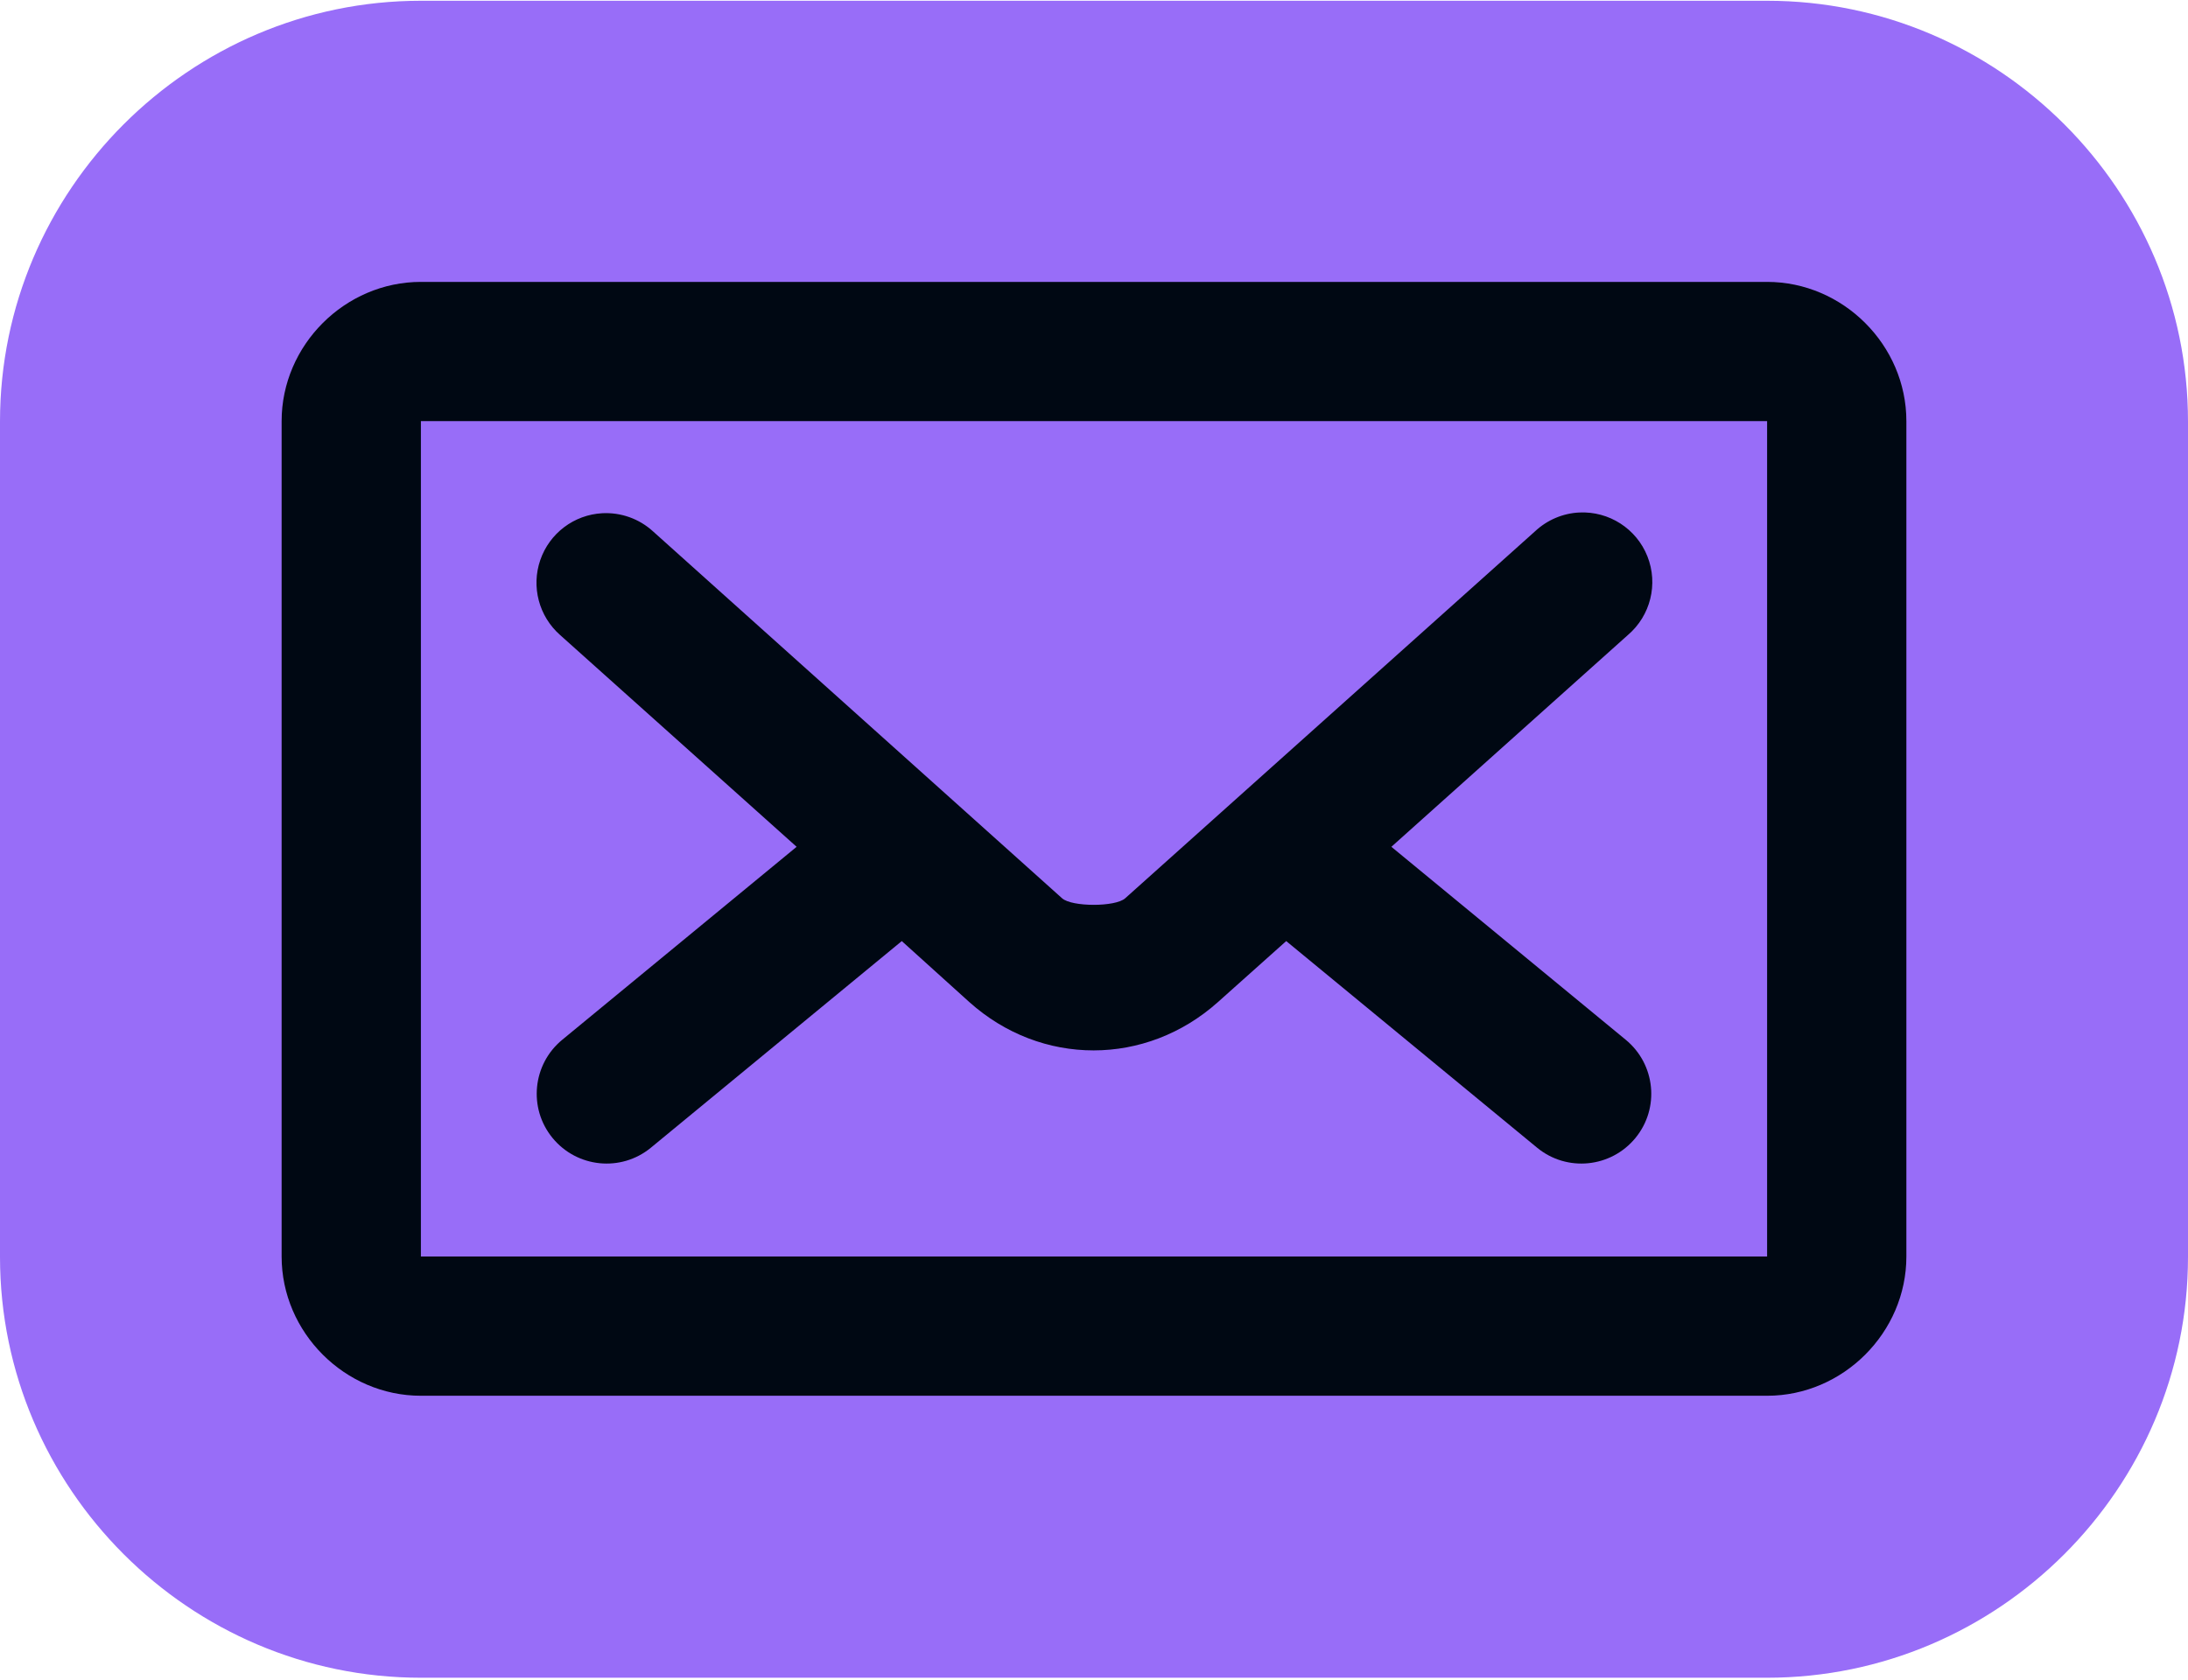 <svg width="1000" height="768" viewBox="0 0 1000 768" fill="none" xmlns="http://www.w3.org/2000/svg">
<g clip-path="url(#clip0_320_608)">
<path d="M1000 192.707C1000 86.896 913.449 0.345 807.638 0.345H192.363C86.552 0.345 0 86.896 0 192.707V574.602C0 680.413 86.552 766.965 192.363 766.965H807.638C913.449 766.965 1000 680.413 1000 574.602V192.707Z" fill="#986DF8"/>
<path d="M192.362 128.867C157.637 128.867 128.713 157.792 128.713 192.516V574.412C128.713 609.137 157.637 638.061 192.362 638.061H807.638C842.363 638.061 871.287 609.137 871.287 574.412V192.516C871.287 157.792 842.363 128.867 807.638 128.867H192.362ZM192.362 192.516H807.638V574.412H192.362V192.516ZM721.775 234.286C714.233 234.659 707.065 237.726 701.554 242.905L514.255 410.642C509.78 414.662 489.848 414.62 485.414 410.642L298.444 242.905C292.146 237.145 283.775 234.162 275.239 234.618C262.352 235.322 251.163 243.776 246.936 256C242.709 268.223 246.314 281.774 256.011 290.311L364.087 387.111L257.008 475.291C243.375 486.48 241.344 506.577 252.533 520.211C263.721 533.844 283.819 535.875 297.452 524.686L412.148 430.207L442.978 458.054C475.88 487.6 523.782 487.516 556.687 458.054L587.849 430.207L702.544 524.686C716.178 535.875 736.275 533.844 747.464 520.211C758.652 506.578 756.622 486.48 742.988 475.291L635.909 387.111L743.986 290.311C754.345 281.484 757.95 267.023 752.936 254.343C747.922 241.663 735.367 233.623 721.775 234.286Z" fill="#000813"/>
</g>
<defs>
<clipPath id="clip0_320_608">
<rect width="1000" height="767" fill="white" transform="translate(0 0.154)"/>
</clipPath>
</defs>
</svg>
